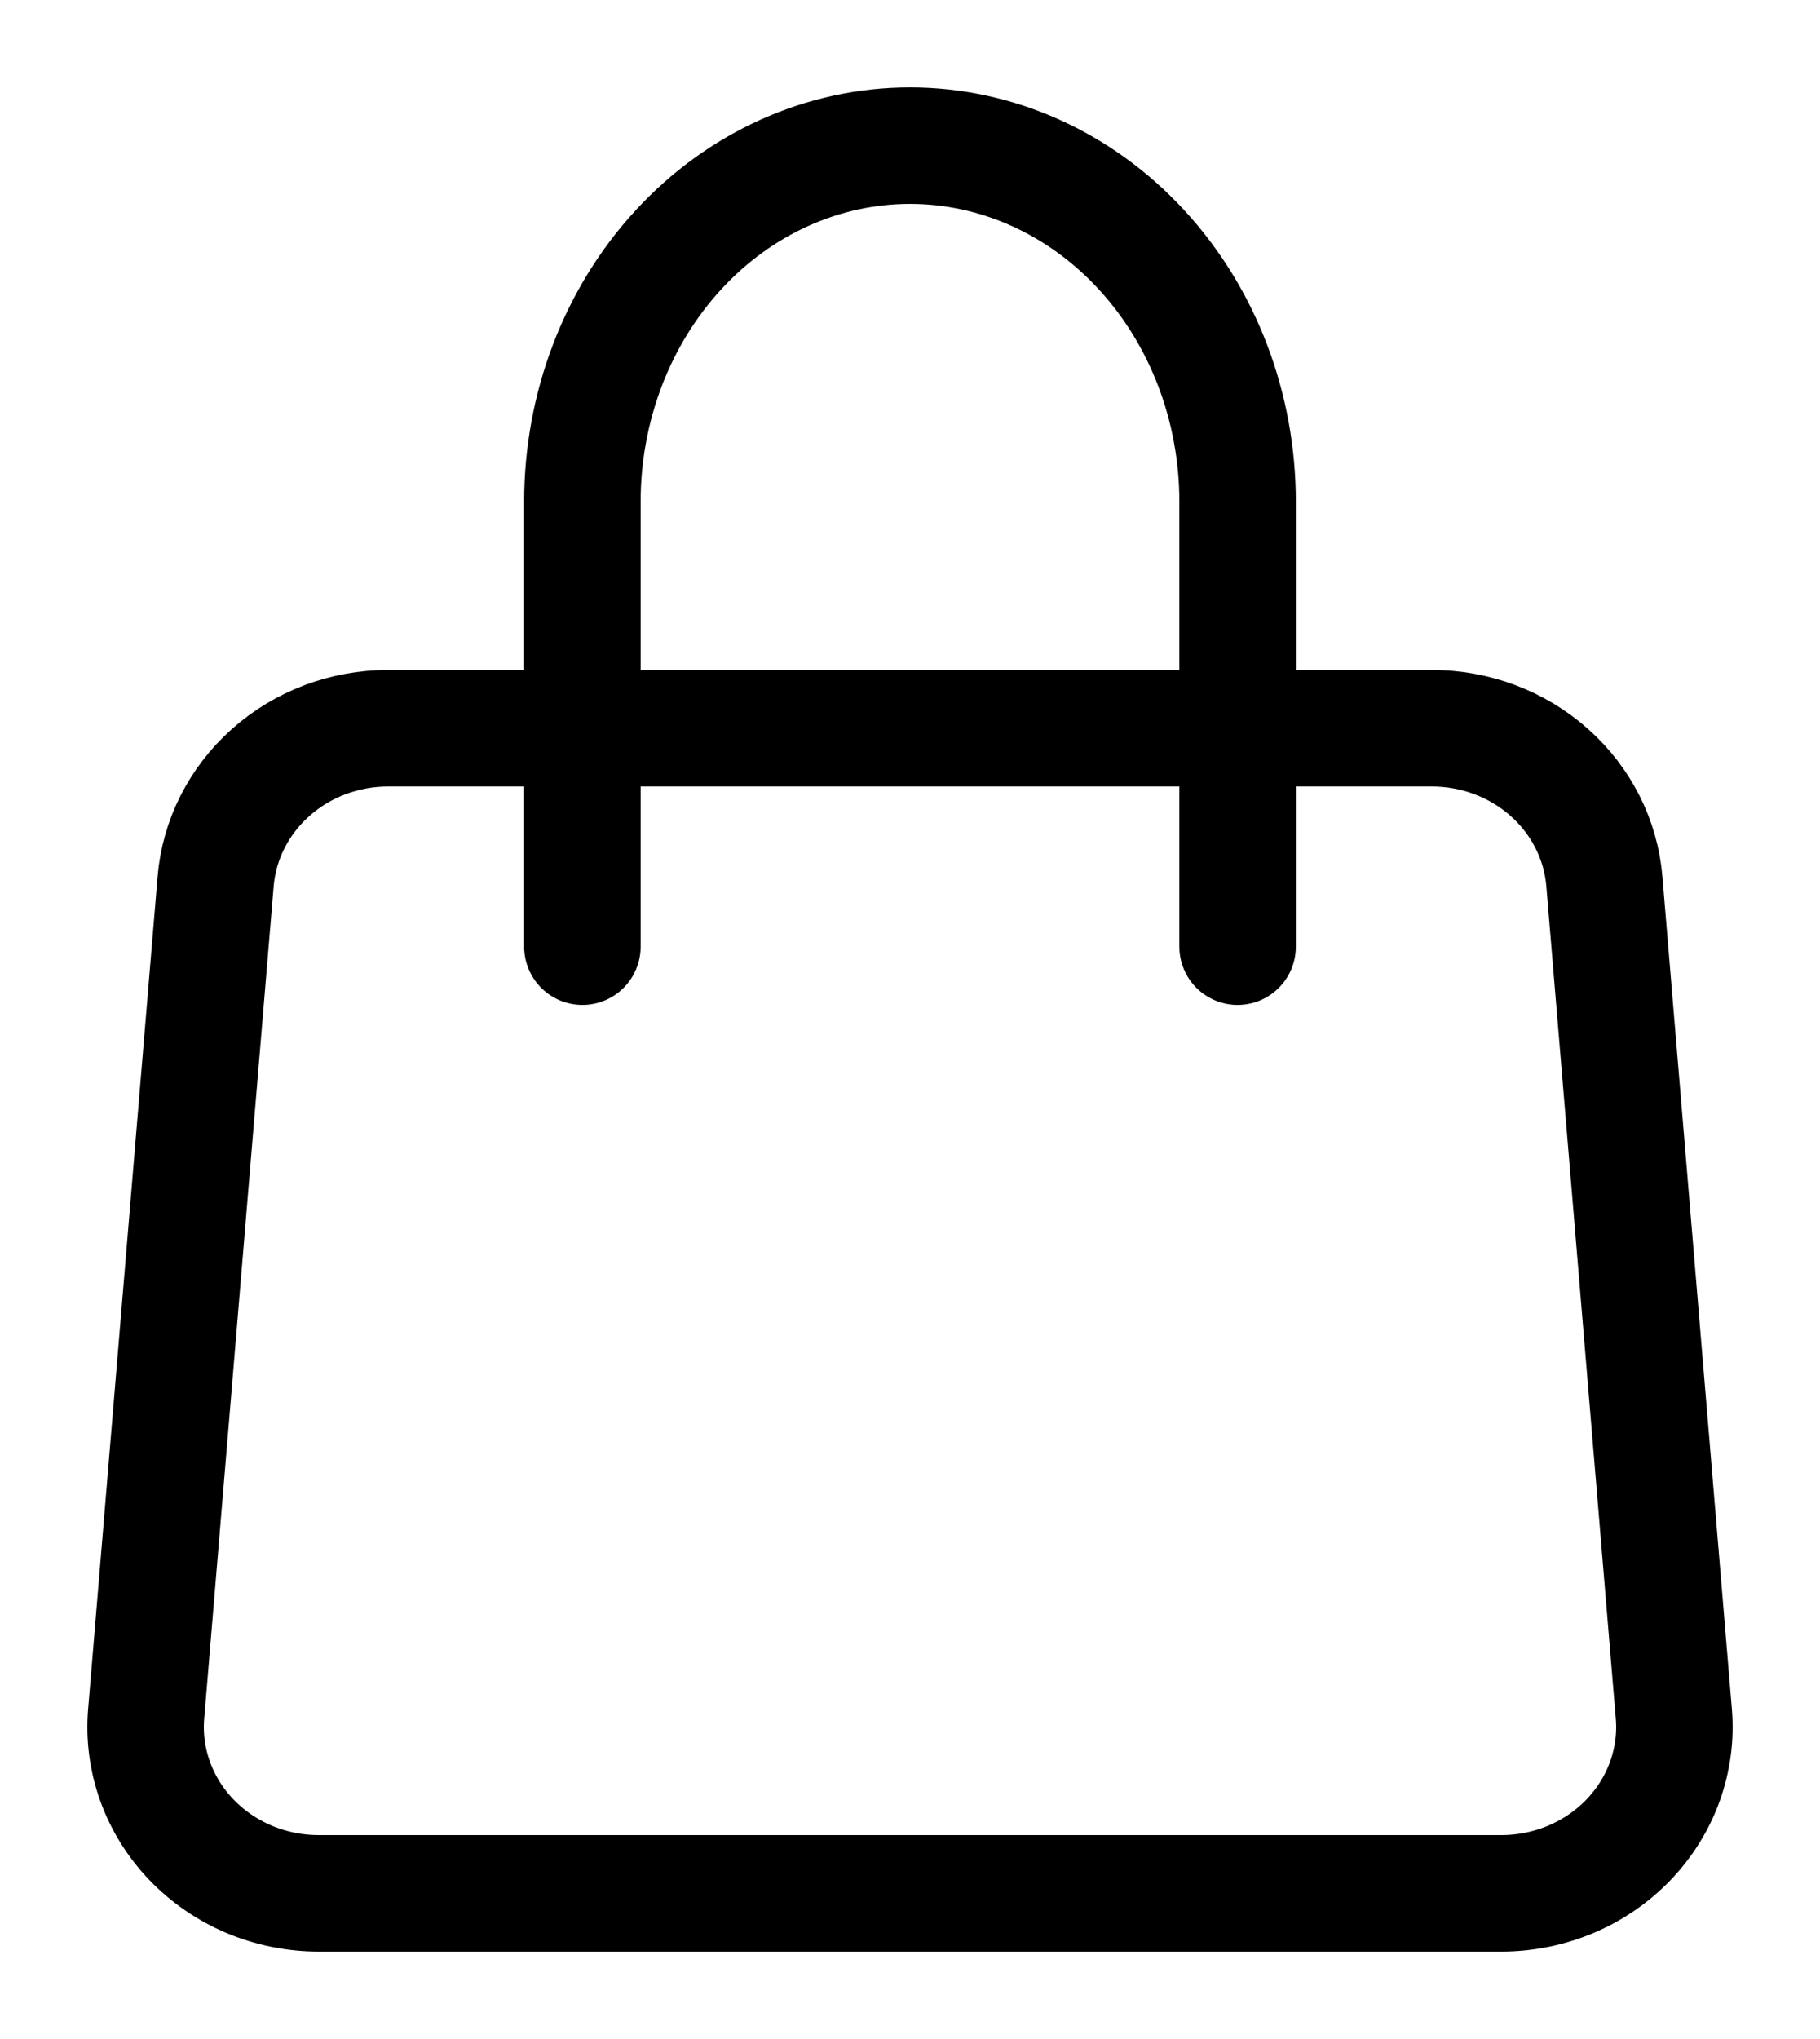 <svg width="25" height="28" viewBox="0 0 25 28" fill="none" xmlns="http://www.w3.org/2000/svg">
<path d="M2.962 12.103C3.01 11.53 3.281 10.996 3.72 10.606C4.159 10.216 4.735 10 5.333 10H19.667C20.265 10 20.841 10.216 21.28 10.606C21.72 10.996 21.99 11.53 22.038 12.103L22.992 23.531C23.019 23.846 22.977 24.162 22.87 24.46C22.763 24.759 22.592 25.032 22.37 25.264C22.147 25.496 21.877 25.681 21.576 25.808C21.276 25.934 20.951 26 20.623 26H4.377C4.049 26 3.724 25.934 3.423 25.808C3.123 25.681 2.853 25.496 2.63 25.264C2.408 25.032 2.237 24.759 2.13 24.46C2.023 24.162 1.981 23.846 2.008 23.531L2.962 12.103V12.103Z" stroke="currentColor" stroke-width="1.6" stroke-linecap="round" stroke-linejoin="round"/>
<path d="M17 13V6.889C17 5.592 16.526 4.349 15.682 3.432C14.838 2.515 13.694 2 12.5 2C11.306 2 10.162 2.515 9.318 3.432C8.474 4.349 8 5.592 8 6.889V13" stroke="currentColor" stroke-width="1.6" stroke-linecap="round" stroke-linejoin="round"/>
</svg>
